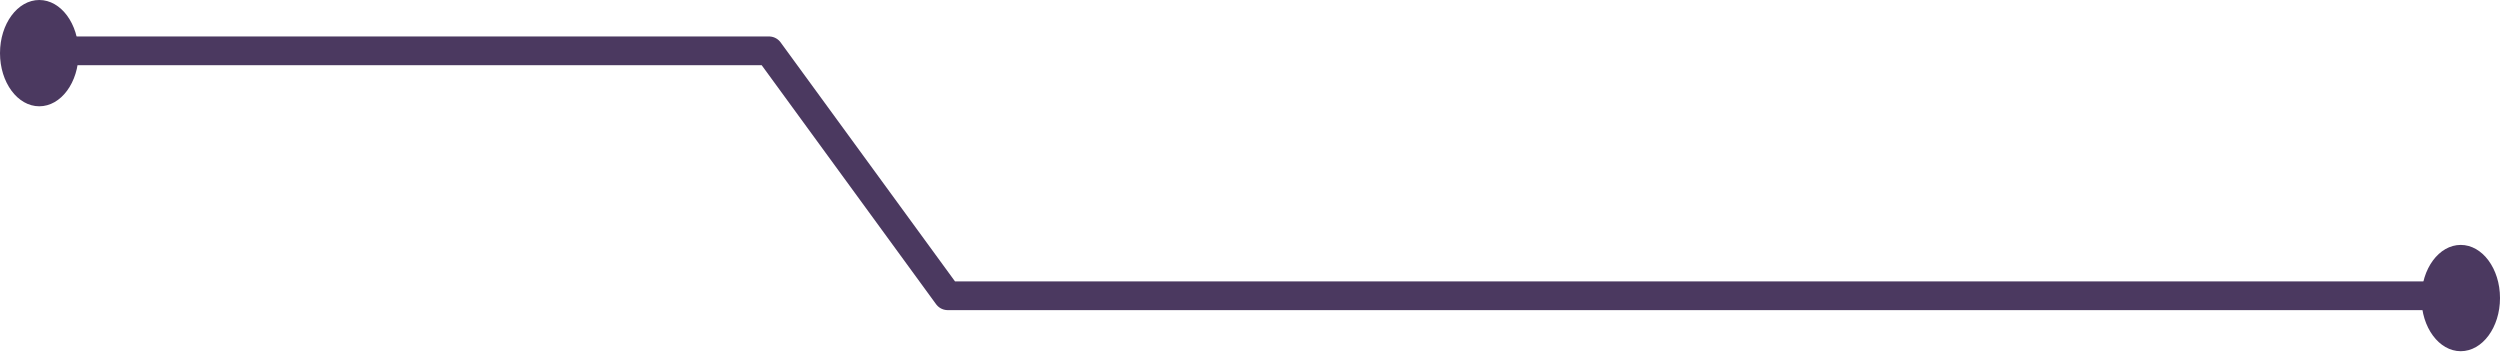 <svg width="435" height="62" viewBox="0 0 435 62" fill="none" xmlns="http://www.w3.org/2000/svg">
<path d="M4.02 8.844L133.803 8.844L164.899 51.46L430.979 51.46" stroke="#4B3960" stroke-width="5" stroke-linecap="round" stroke-linejoin="round"/>
<ellipse cx="428.166" cy="51.862" rx="6.835" ry="9.247" fill="#4B3960"/>
<ellipse cx="6.835" cy="9.247" rx="6.835" ry="9.247" fill="#4B3960"/>
</svg>

